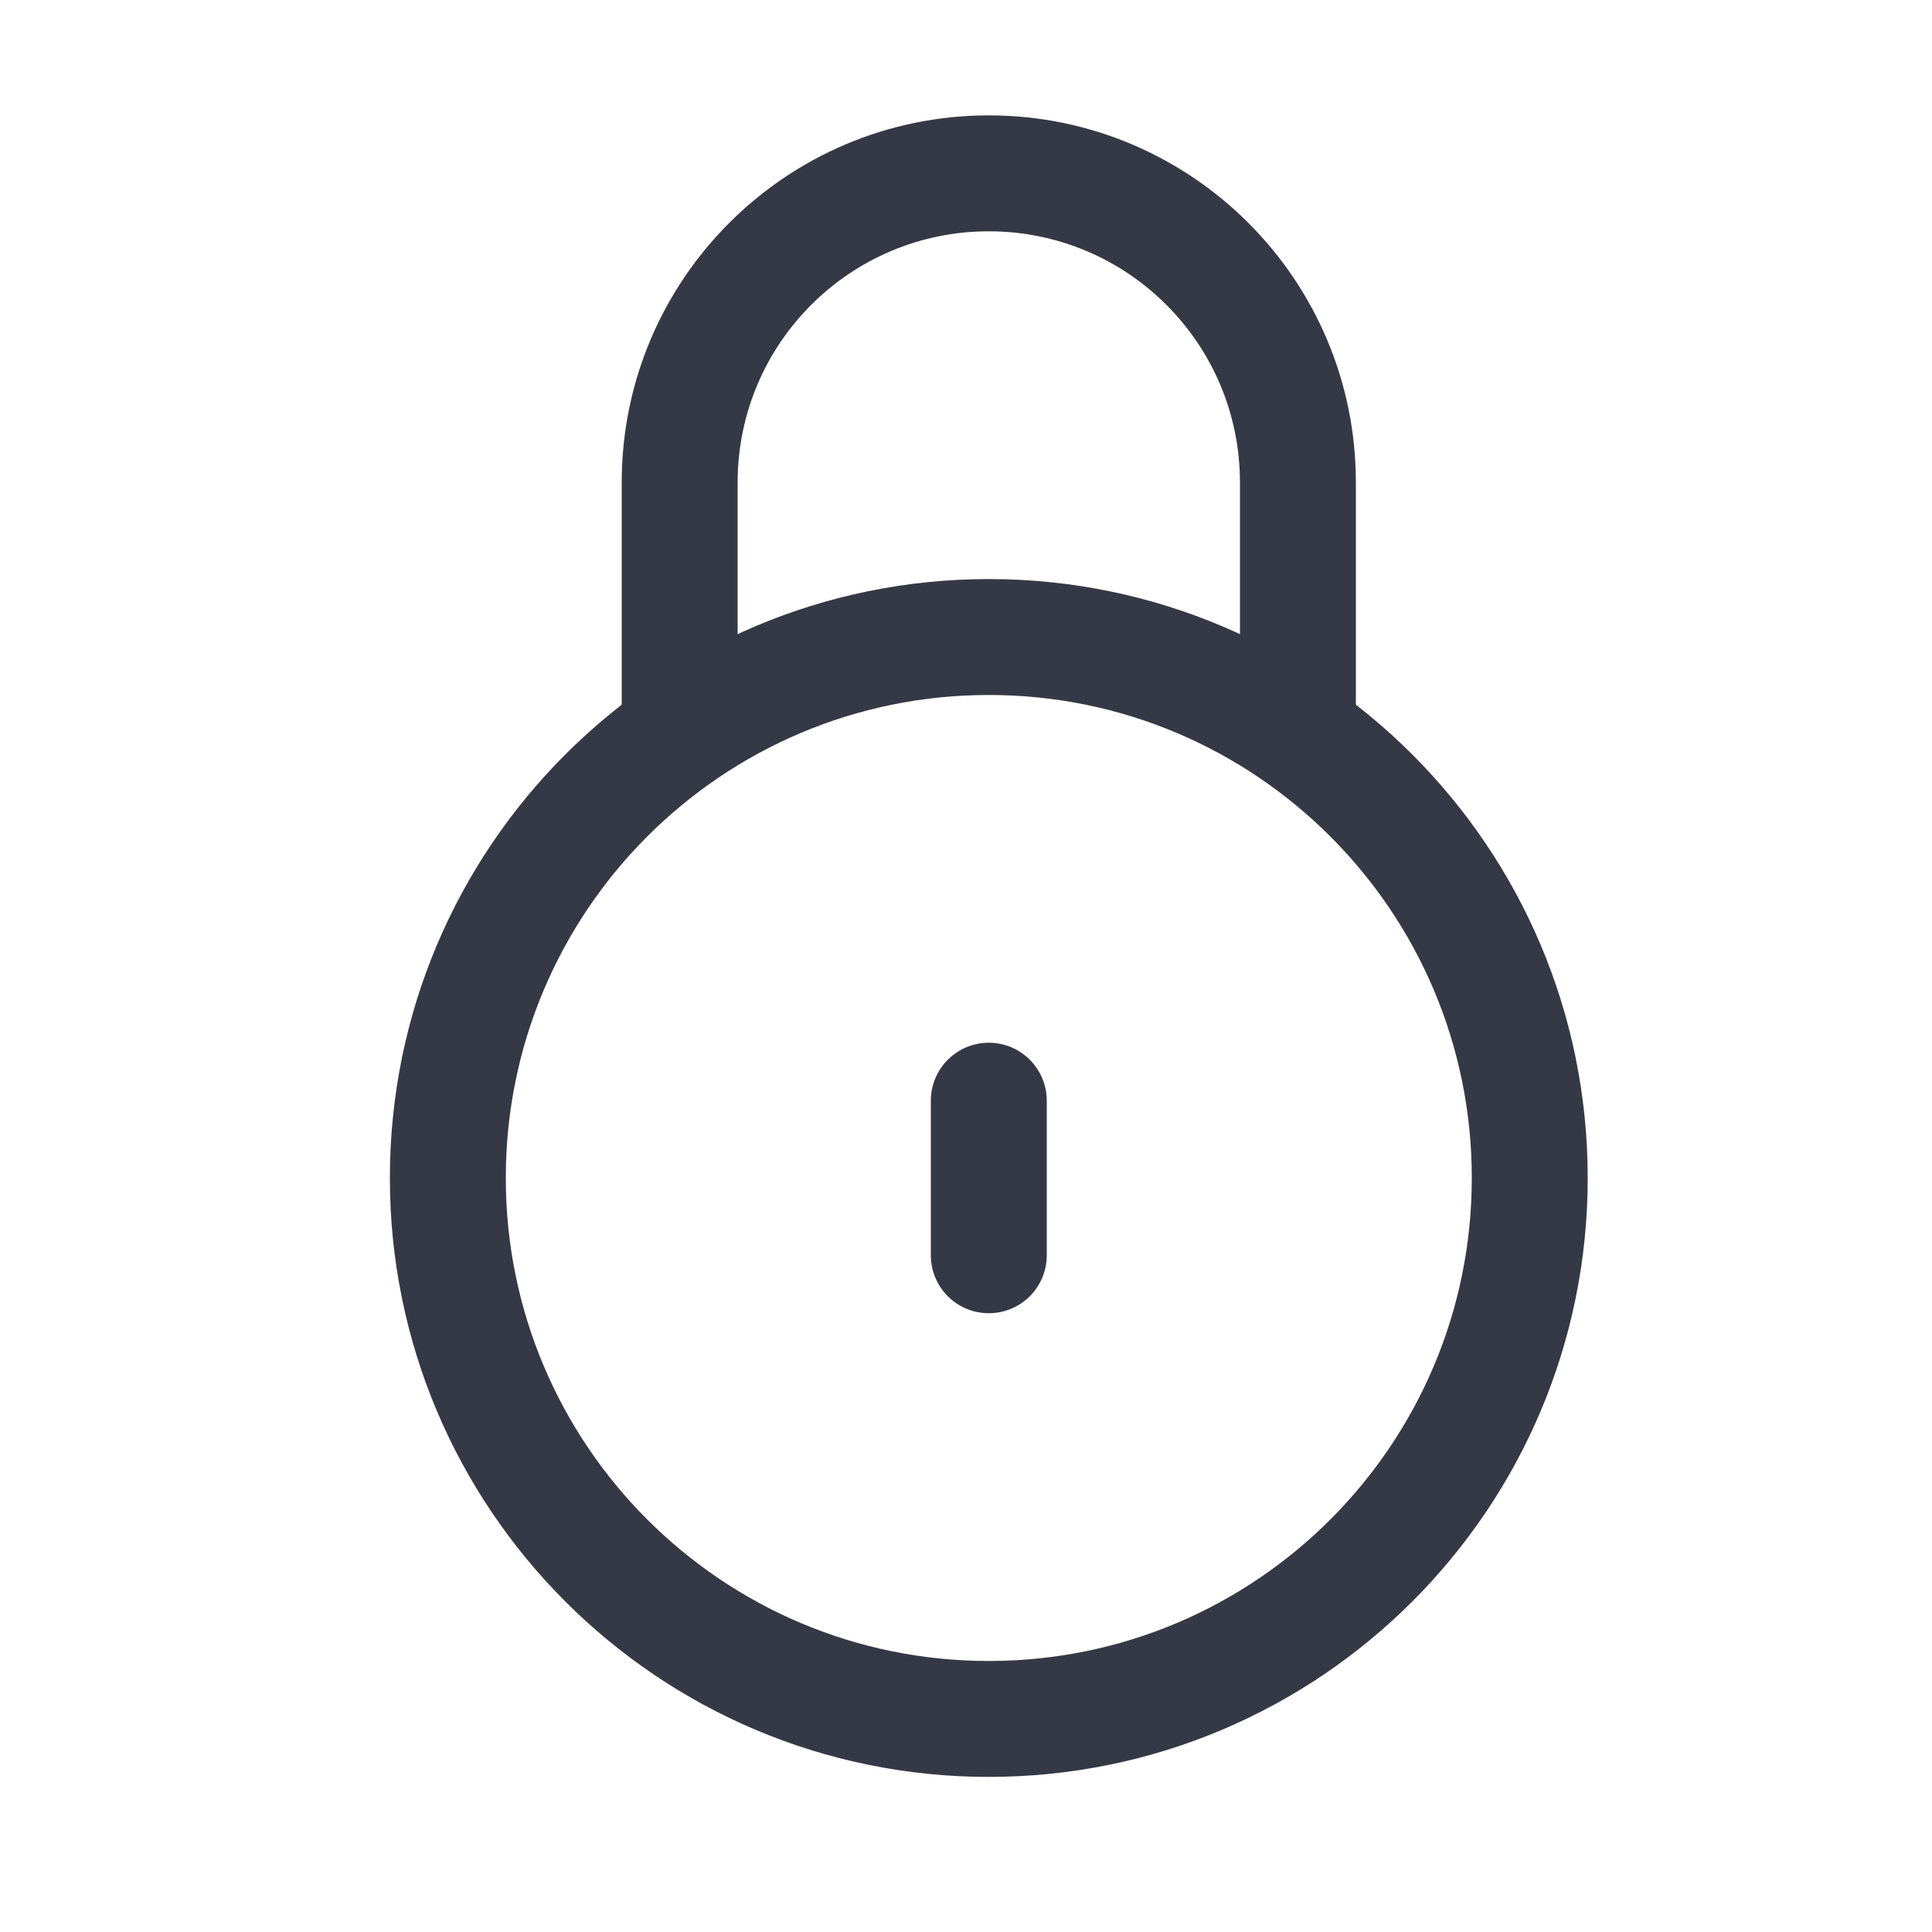 <svg width="25" height="25" viewBox="0 0 25 25" fill="none" xmlns="http://www.w3.org/2000/svg">
<path fill-rule="evenodd" clip-rule="evenodd" d="M5.045 15.243C5.045 10.963 8.515 7.493 12.795 7.493C17.075 7.493 20.545 10.963 20.545 15.243C20.545 19.524 17.075 22.993 12.795 22.993C8.515 22.993 5.045 19.524 5.045 15.243ZM12.795 8.993C9.343 8.993 6.545 11.792 6.545 15.243C6.545 18.695 9.343 21.493 12.795 21.493C16.247 21.493 19.045 18.695 19.045 15.243C19.045 11.792 16.247 8.993 12.795 8.993Z" fill="#353945"/>
<path fill-rule="evenodd" clip-rule="evenodd" d="M12.795 13.493C13.209 13.493 13.545 13.829 13.545 14.243V16.243C13.545 16.658 13.209 16.993 12.795 16.993C12.381 16.993 12.045 16.658 12.045 16.243V14.243C12.045 13.829 12.381 13.493 12.795 13.493Z" fill="#353945"/>
<path fill-rule="evenodd" clip-rule="evenodd" d="M12.795 2.993C11 2.993 9.545 4.448 9.545 6.243V9.243C9.545 9.658 9.209 9.993 8.795 9.993C8.381 9.993 8.045 9.658 8.045 9.243V6.243C8.045 3.62 10.172 1.493 12.795 1.493C15.418 1.493 17.545 3.62 17.545 6.243V9.243C17.545 9.658 17.209 9.993 16.795 9.993C16.381 9.993 16.045 9.658 16.045 9.243V6.243C16.045 4.448 14.59 2.993 12.795 2.993Z" fill="#353945"/>
</svg>
